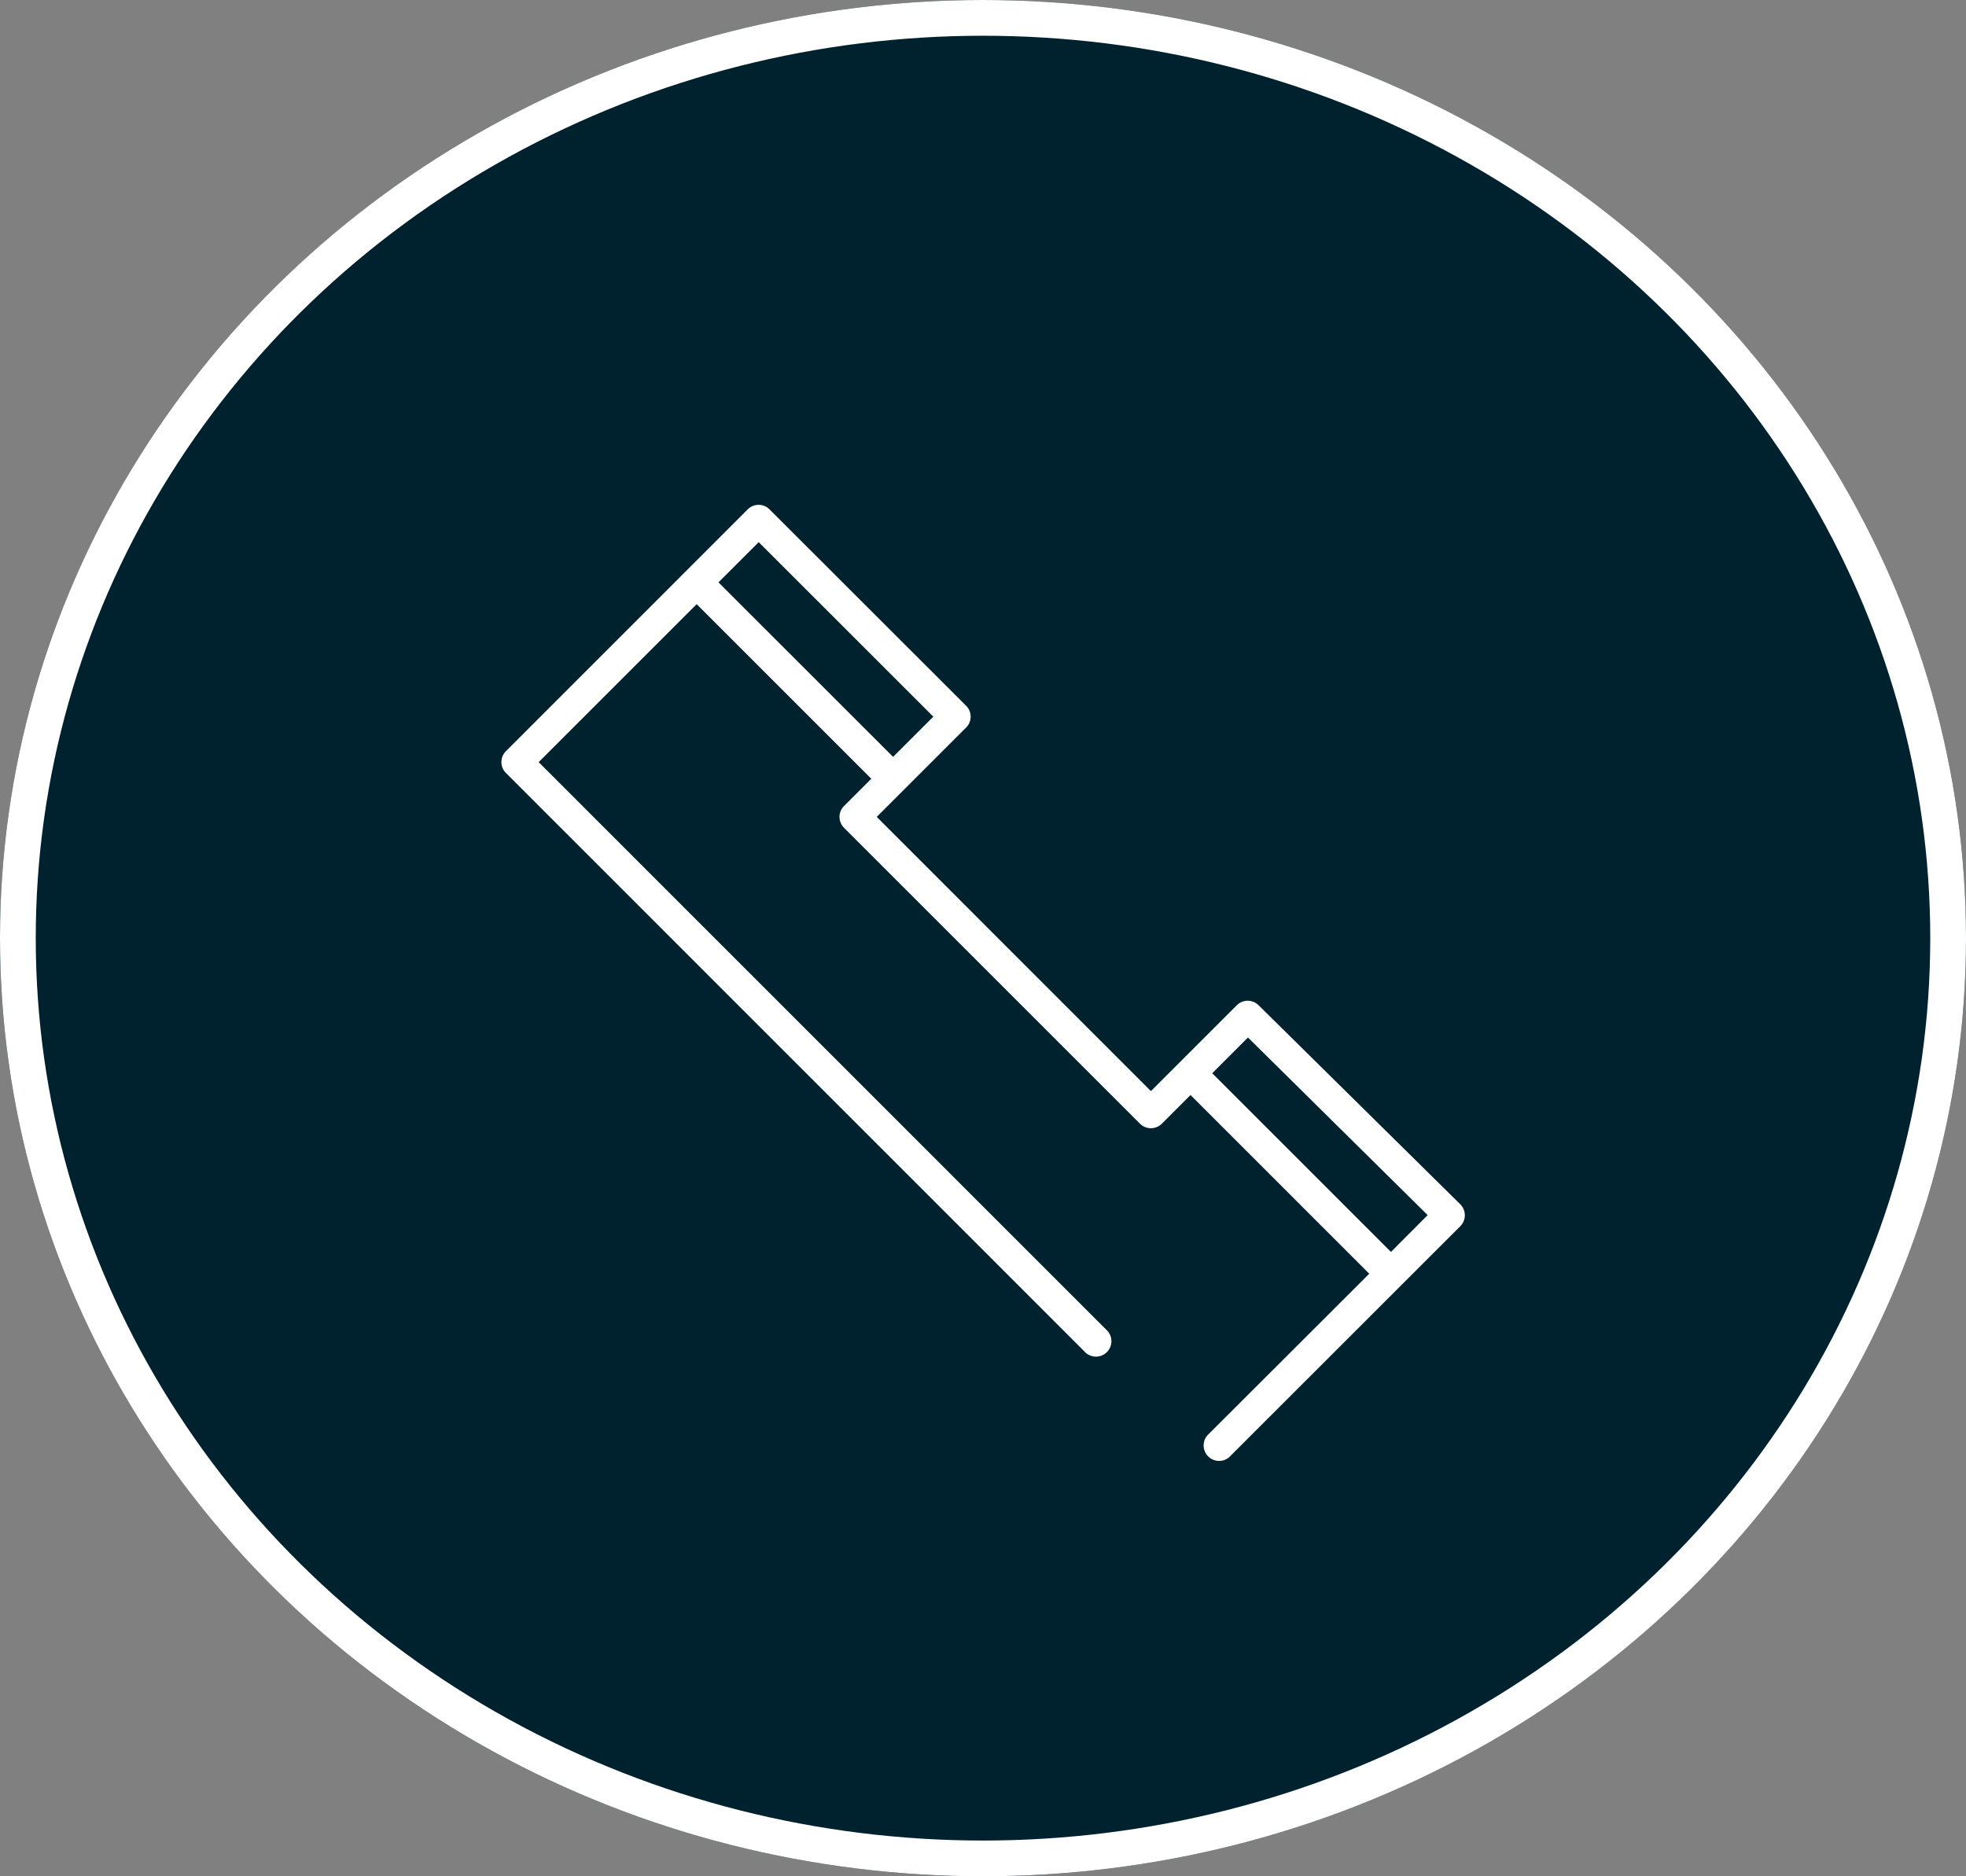 <svg xmlns="http://www.w3.org/2000/svg" xmlns:xlink="http://www.w3.org/1999/xlink" width="22" height="21" viewBox="0 0 22 21">
  <rect x="0" y="0" width="22" height="21" fill="#808080" stroke="none"/>
  <defs>
    <clipPath id="clip-path">
      <rect id="Rectangle_7609" data-name="Rectangle 7609" width="10.781" height="10.709" fill="#fff"/>
    </clipPath>
  </defs>
  <g id="Group_25576" data-name="Group 25576" transform="translate(0 0.283)">
    <g id="Ellipse_17" data-name="Ellipse 17" transform="translate(0 -0.283)" fill="#00222f" stroke="#fff" stroke-width="0.4">
      <ellipse cx="11" cy="10.5" rx="11" ry="10.5" stroke="none"/>
      <ellipse cx="11" cy="10.5" rx="10.8" ry="10.3" fill="none"/>
    </g>
    <g id="Group_25885" data-name="Group 25885" transform="translate(5.611 5.368)">
      <g id="Group_25884" data-name="Group 25884" transform="translate(0 0)" clip-path="url(#clip-path)">
        <path id="Path_16317" data-name="Path 16317" d="M8.473,5.6a.173.173,0,0,0-.244,0l-.961.961L4.2,3.492l1-1a.172.172,0,0,0,0-.244L3,.05a.172.172,0,0,0-.244,0L.05,2.757A.172.172,0,0,0,.05,3L6.522,9.473a.173.173,0,1,0,.244-.244L.417,2.879,2.185,1.111,4.139,3.065l-.305.305a.172.172,0,0,0,0,.244L7.146,6.926a.173.173,0,0,0,.244,0l.321-.321,2,2L7.9,10.414a.173.173,0,0,0,.244.244L10.73,8.073a.173.173,0,0,0,0-.245ZM2.429.867l.45-.45L4.833,2.37l-.45.45ZM9.954,8.361l-2-2,.4-.4,2.011,1.988Z" transform="translate(0 0)" fill="#fff"/>
      </g>
    </g>
  </g>
</svg>
